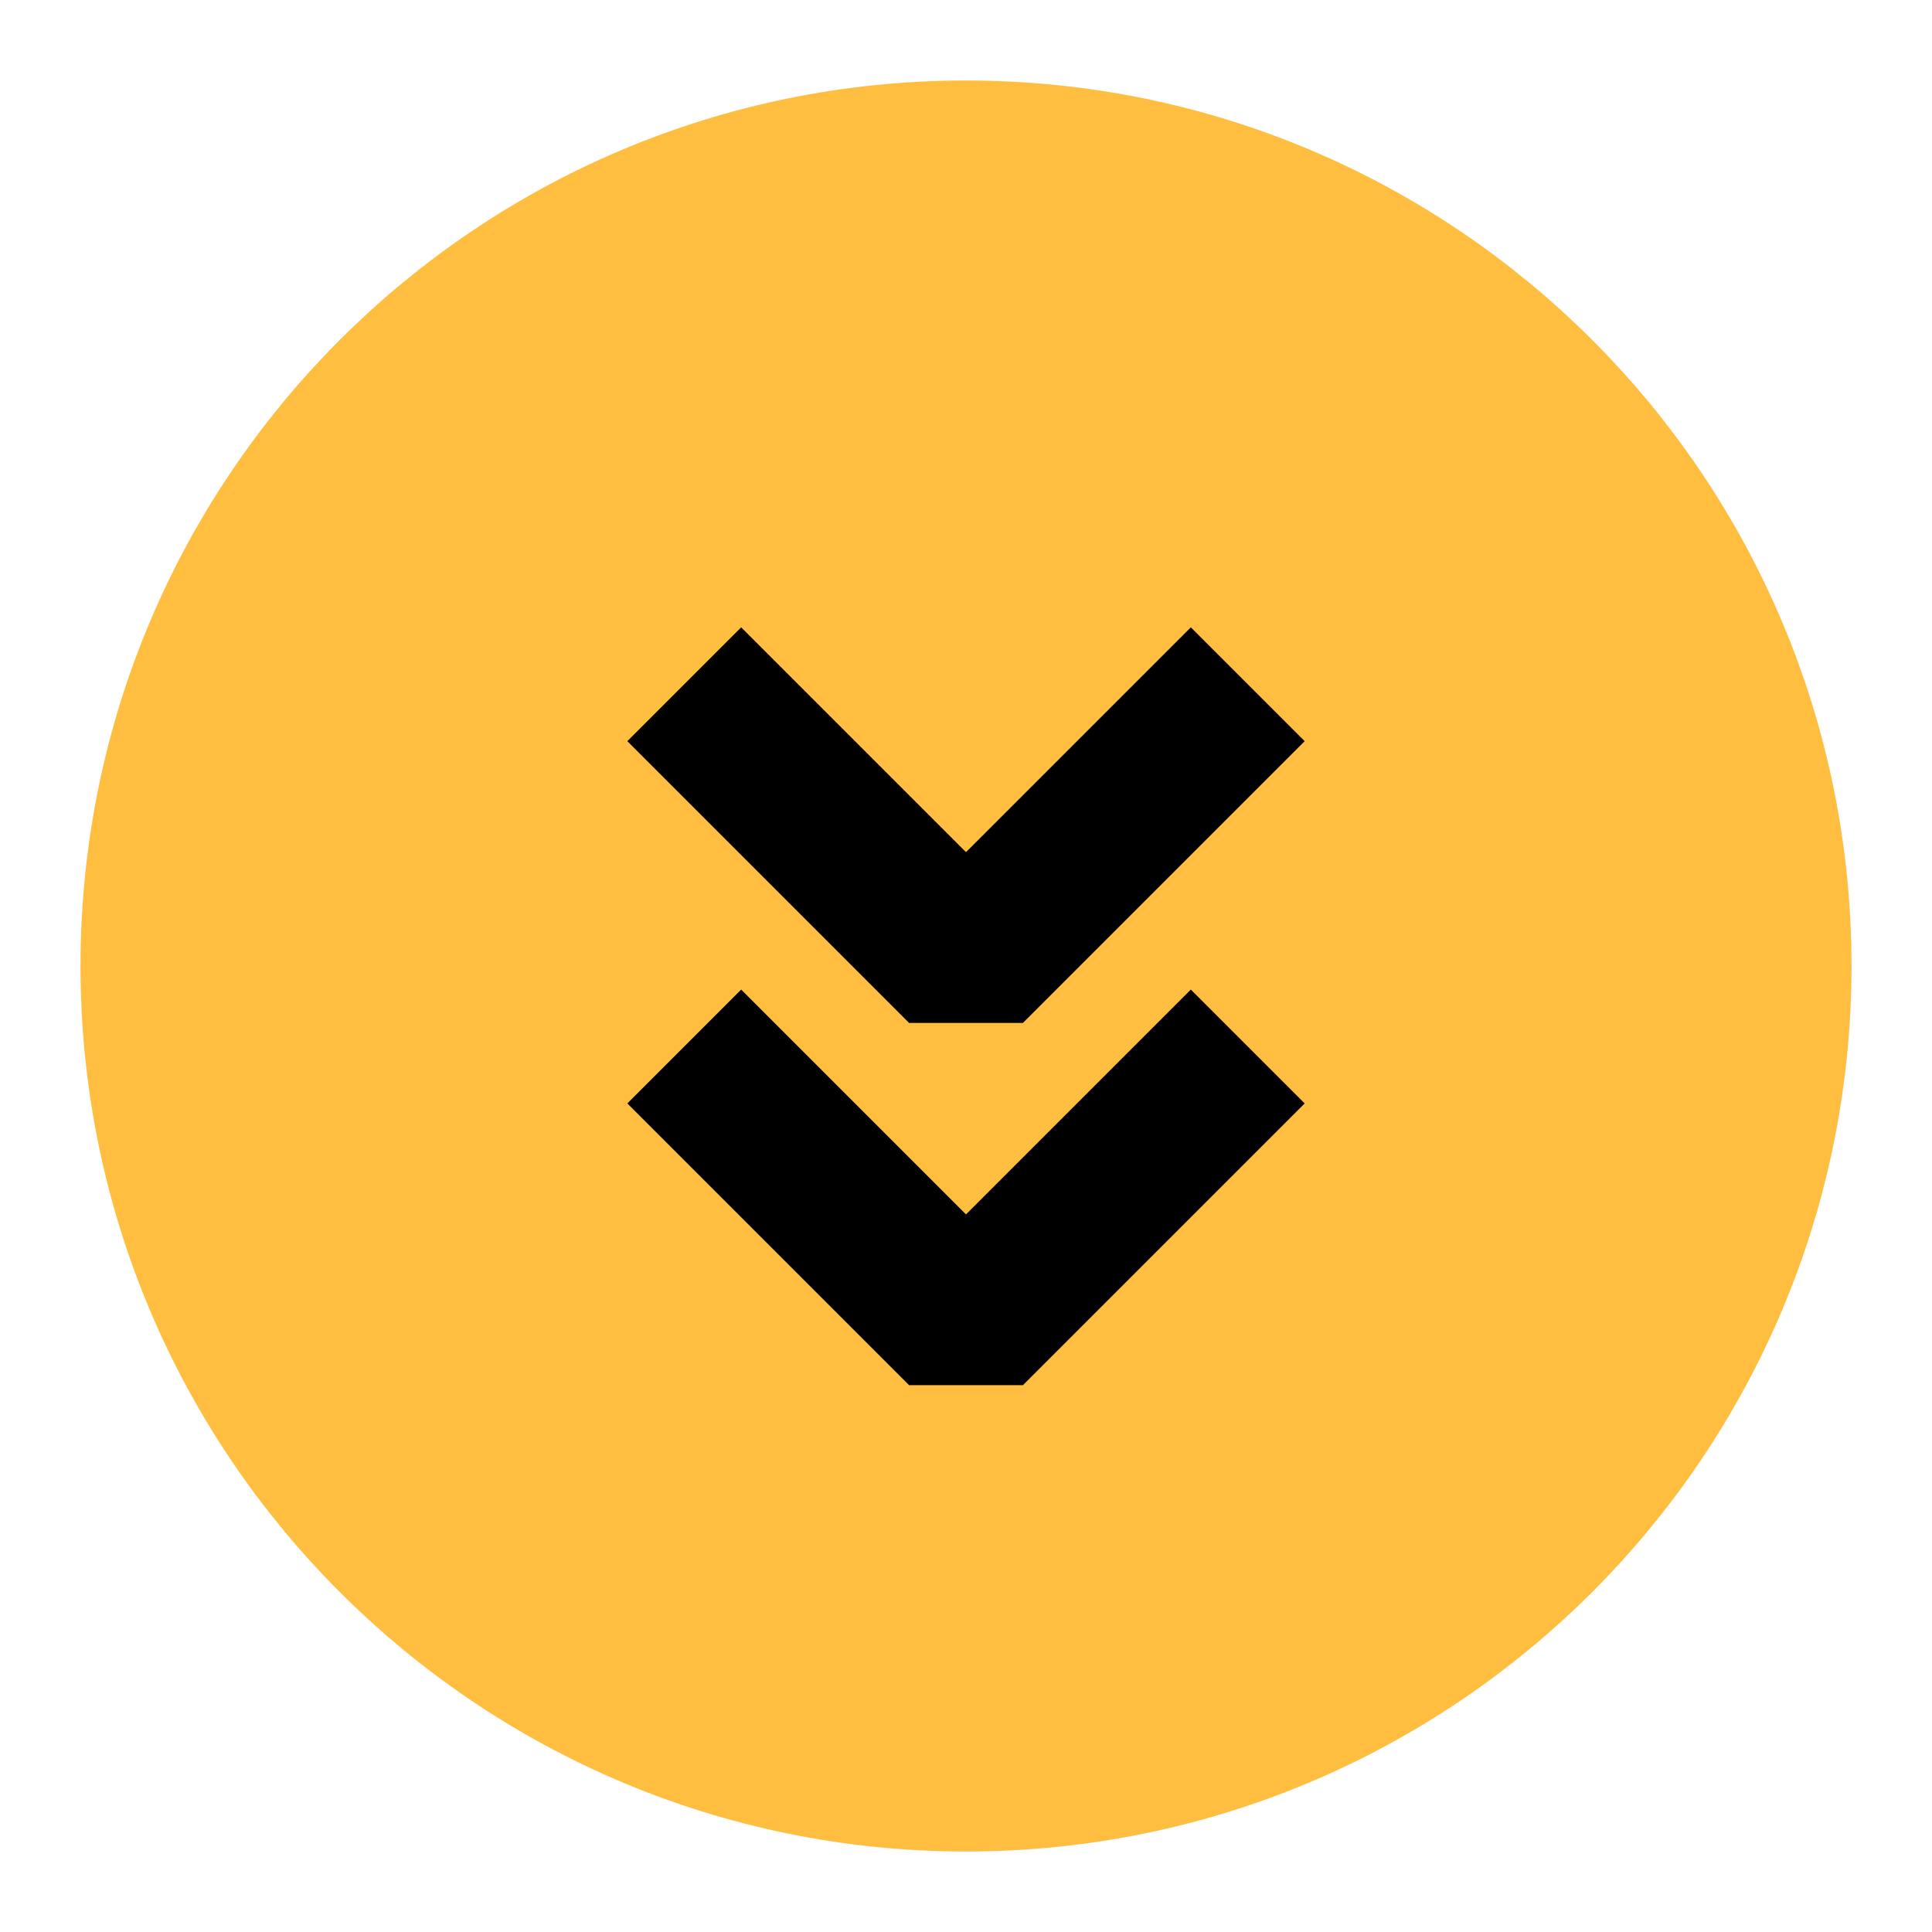 <?xml version="1.0" encoding="UTF-8"?><svg width="24" height="24" viewBox="0 0 48 48" fill="none" xmlns="http://www.w3.org/2000/svg"><path d="M24 44C35.046 44 44 35.046 44 24C44 12.954 35.046 4 24 4C12.954 4 4 12.954 4 24C4 35.046 12.954 44 24 44Z" fill="#ffbe40" stroke="#ffbe40" stroke-width="4" stroke-linejoin="bevel"/><path d="M31 17L24 24L17 17" stroke="#000" stroke-width="4" stroke-linecap="butt" stroke-linejoin="bevel"/><path d="M31 26L24 33L17 26" stroke="#000" stroke-width="4" stroke-linecap="butt" stroke-linejoin="bevel"/></svg>